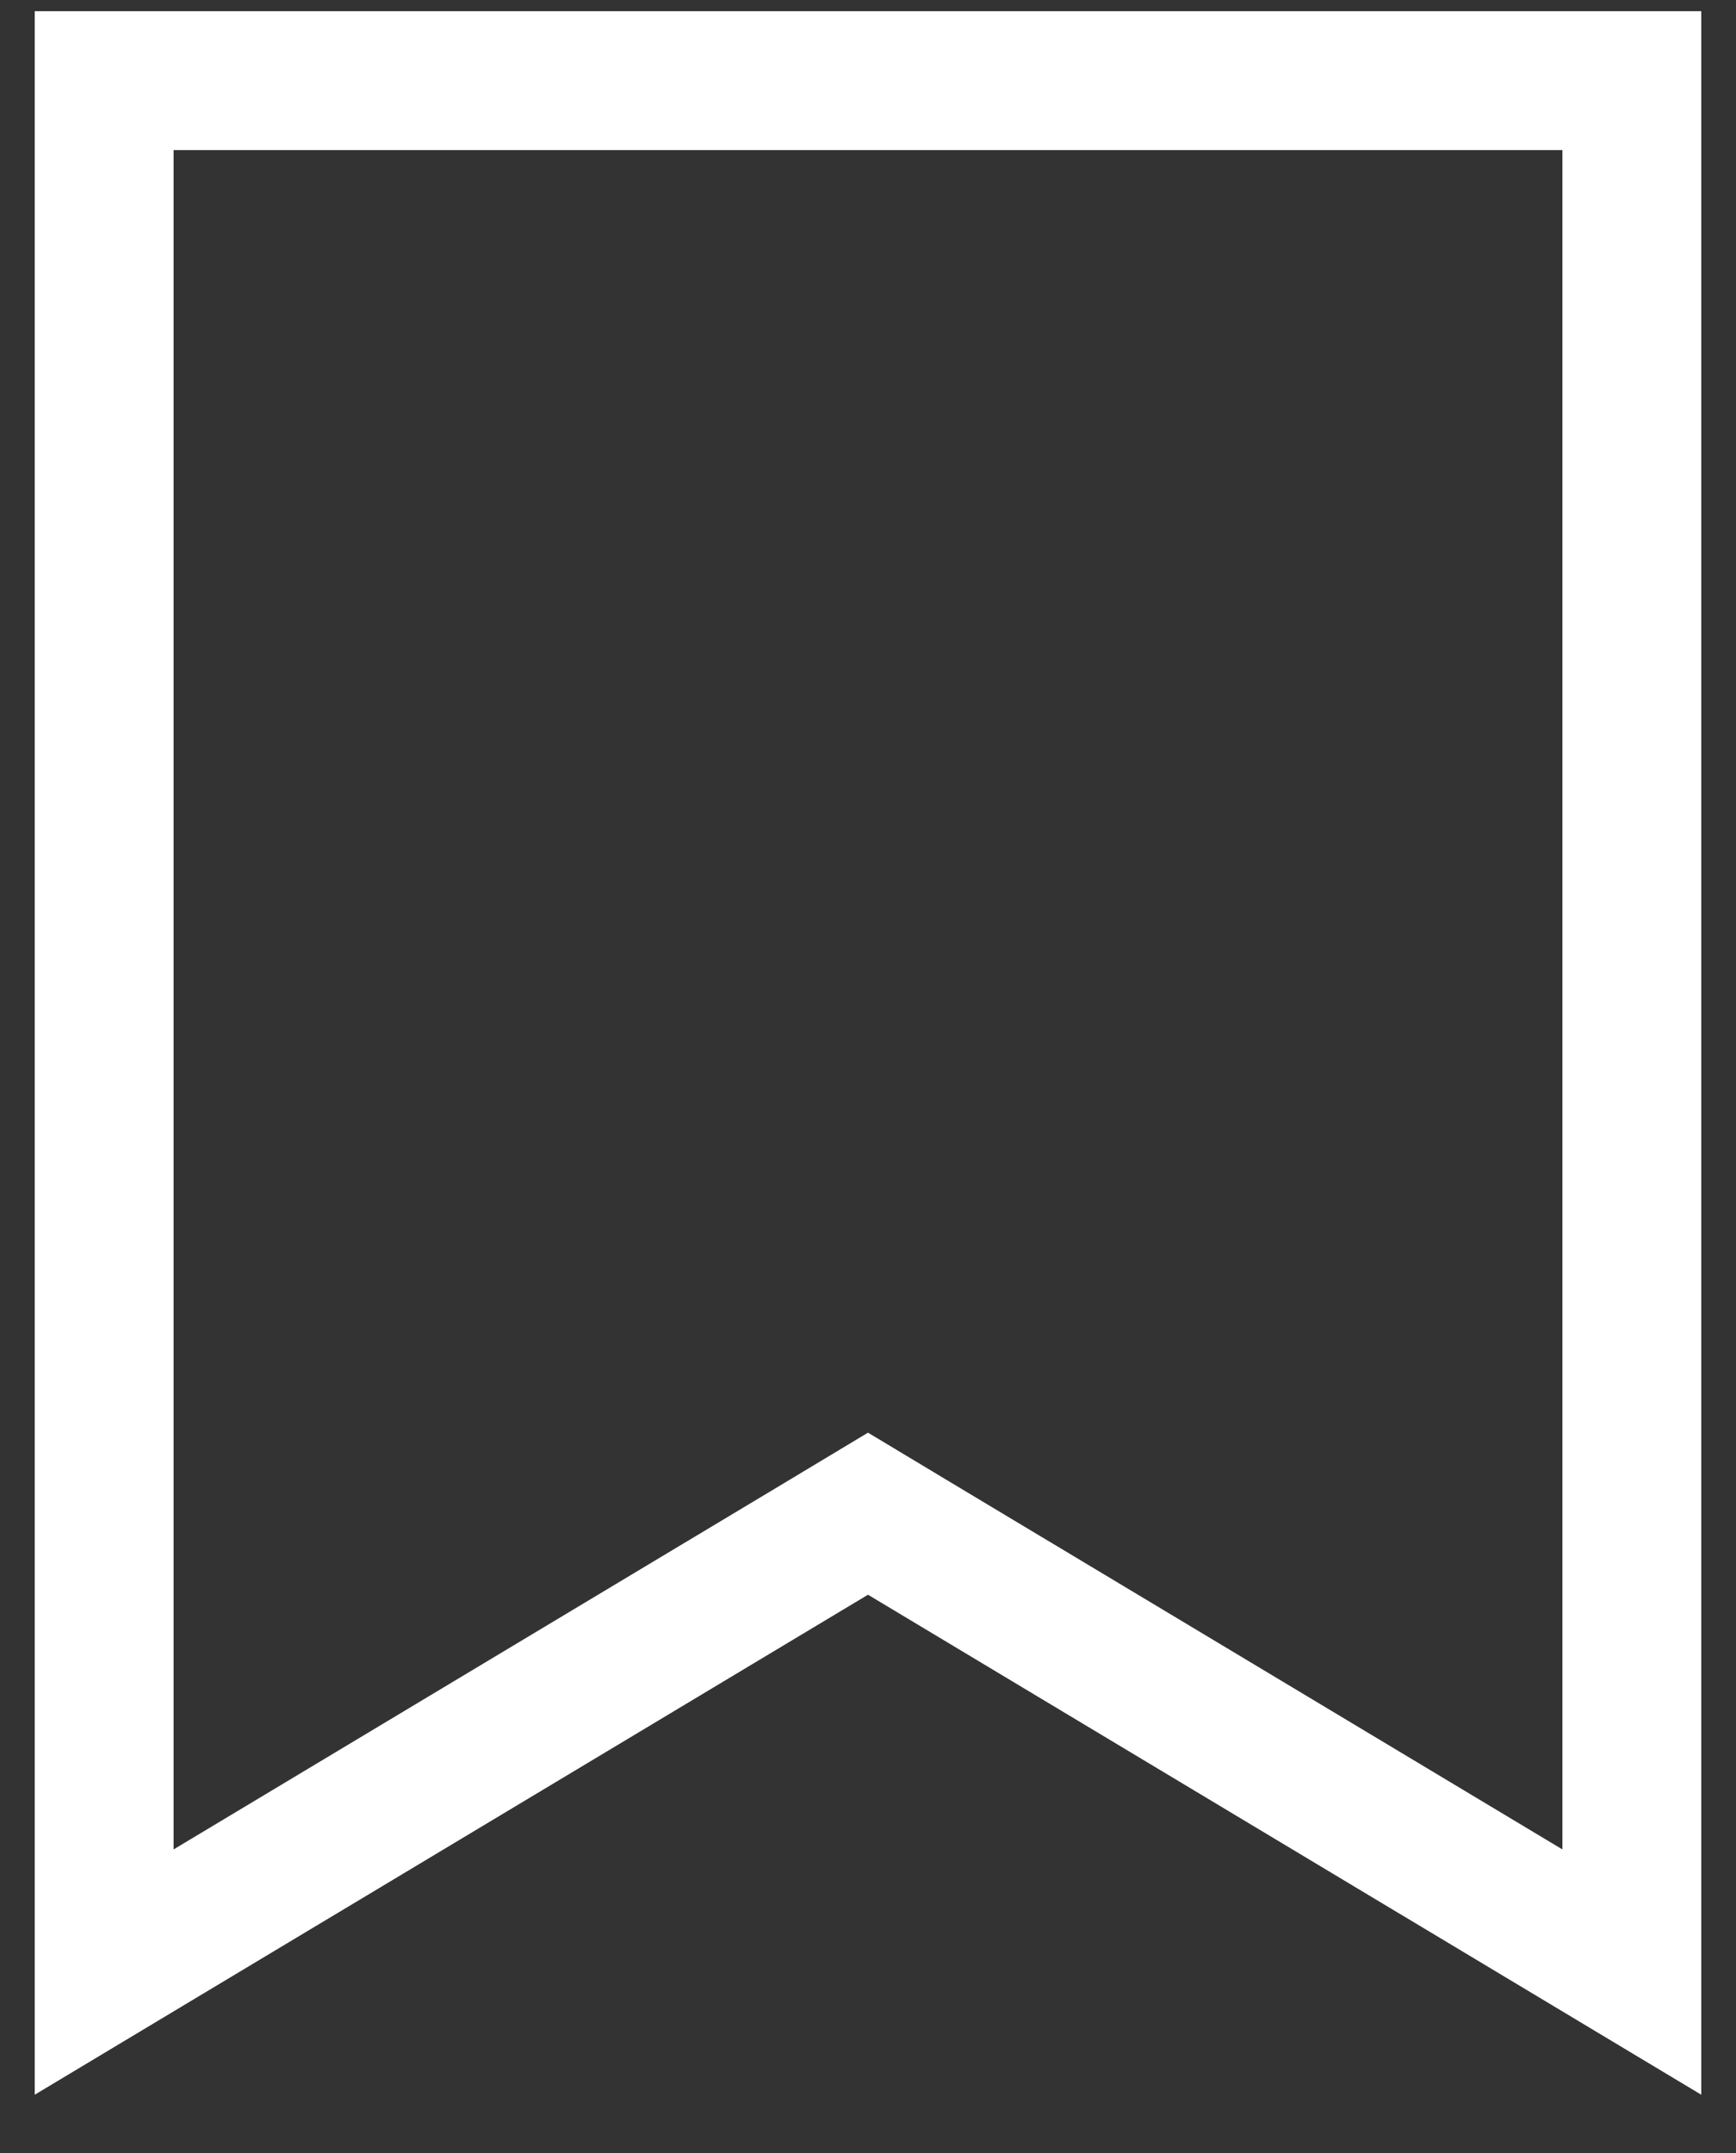 <svg width="25" height="31" viewBox="0 0 25 31" fill="none" xmlns="http://www.w3.org/2000/svg">
<rect x="0" y="0" width="25" height="31" fill="#333333" stroke="none"/>
<path d="M11.986 22.104L1.5 28.395V1.161H23.5V28.395L13.014 22.104L12.5 21.795L11.986 22.104Z" stroke="white" stroke-width="2"/>
</svg>
